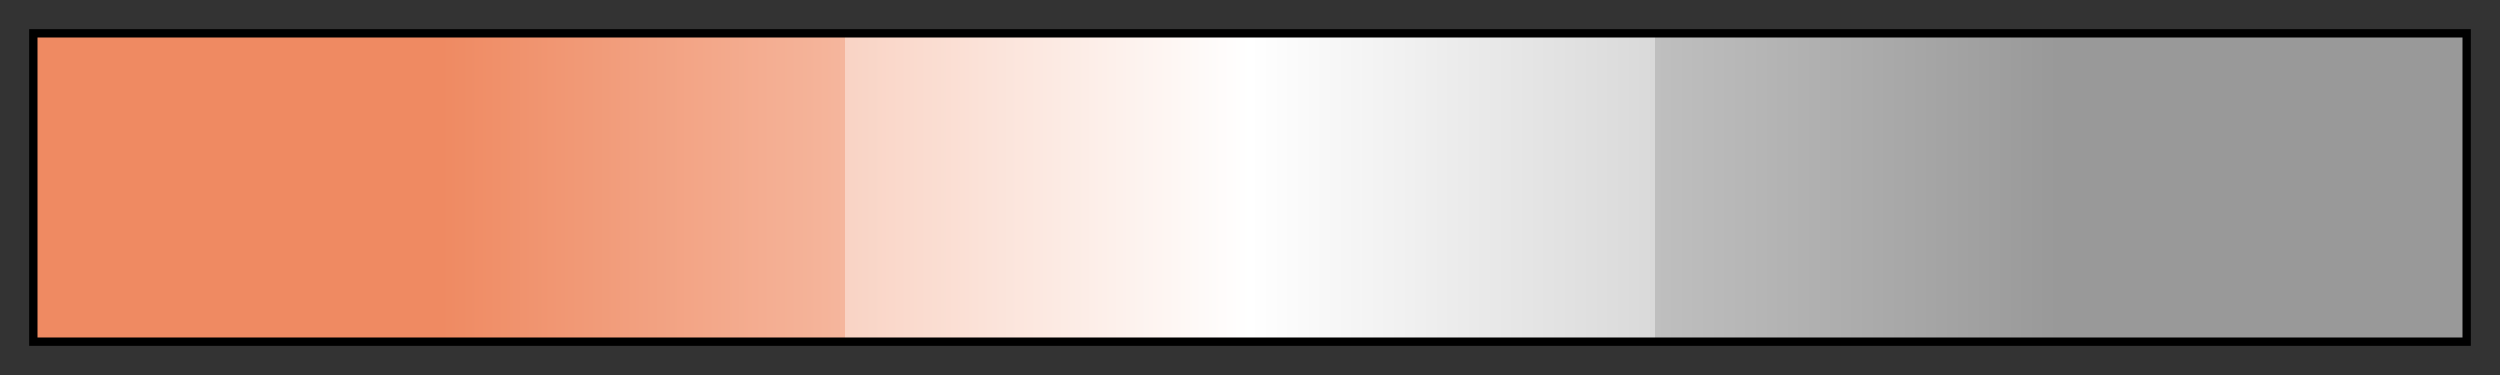 <svg xmlns="http://www.w3.org/2000/svg" xmlns:xlink="http://www.w3.org/1999/xlink" width="300" height="45" viewBox="0 0 300 45"><rect x="0" y="0" width="300" height="45" fill="#333333" stroke="none"/><linearGradient id="a" x1="0%" x2="100%" y1="0%" y2="0%" gradientUnits="objectBoundingBox" spreadMethod="pad"><stop offset="0" stop-color="#ef8a62"/><stop offset=".167" stop-color="#ef8a62"/><stop offset=".333" stop-color="#f5b69d"/><stop offset=".333" stop-color="#f9d3c4"/><stop offset=".5" stop-color="#fff"/><stop offset=".667" stop-color="#d9d9d9"/><stop offset=".667" stop-color="#bfbfbf"/><stop offset=".833" stop-color="#999"/><stop offset="1" stop-color="#999"/></linearGradient><path fill="url(#a)" stroke="#000" d="m4 4h292v37h-292z"/></svg>